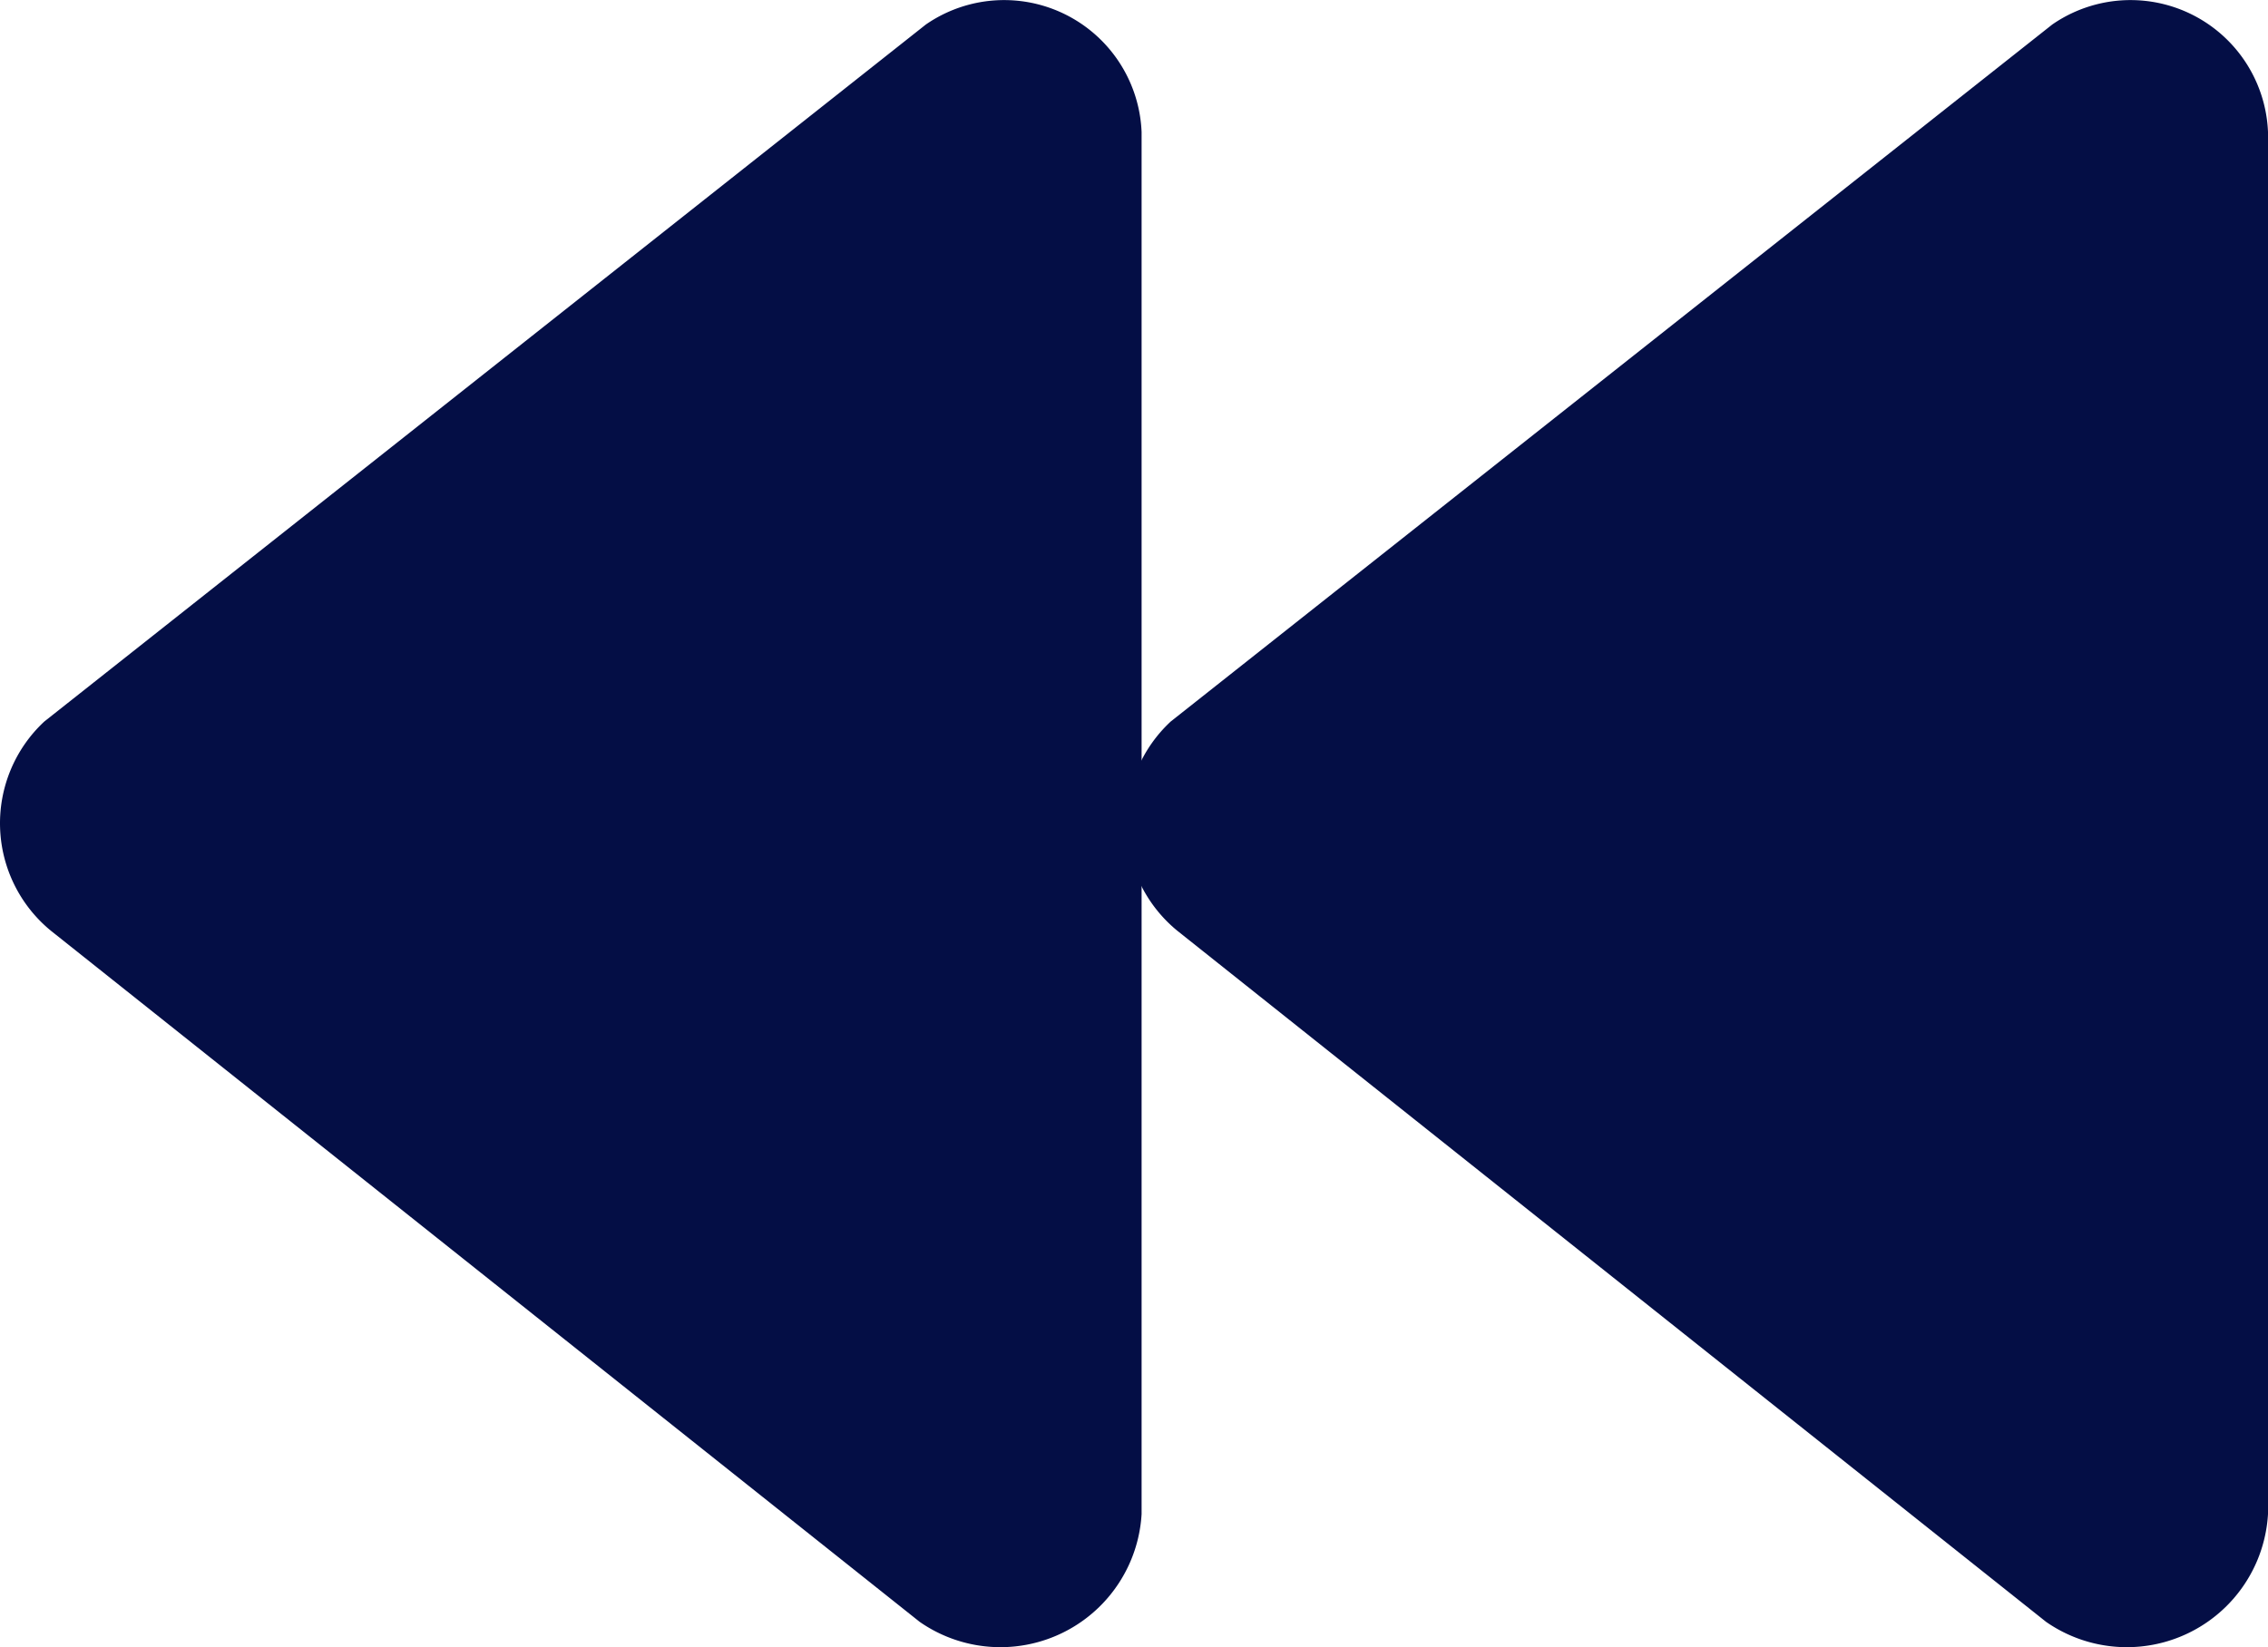 <svg xmlns="http://www.w3.org/2000/svg" width="26.723" height="19.414" viewBox="0 0 26.723 19.414"><defs><style>.a{fill:#040e45;}</style></defs><g transform="translate(296.902 1246.802) rotate(180)"><path class="a" d="M25,36.858V20.569a1.666,1.666,0,0,1,2.615-1.27l10.236,8.145a1.638,1.638,0,0,1,.078,2.466L27.542,38.125A1.621,1.621,0,0,1,25,36.858Z" transform="translate(258.451 1208.388)"/><path class="a" d="M25,36.858V20.569a1.666,1.666,0,0,1,2.615-1.27l10.236,8.145a1.638,1.638,0,0,1,.078,2.466L27.542,38.125A1.621,1.621,0,0,1,25,36.858Z" transform="translate(245.179 1208.388)"/></g></svg>